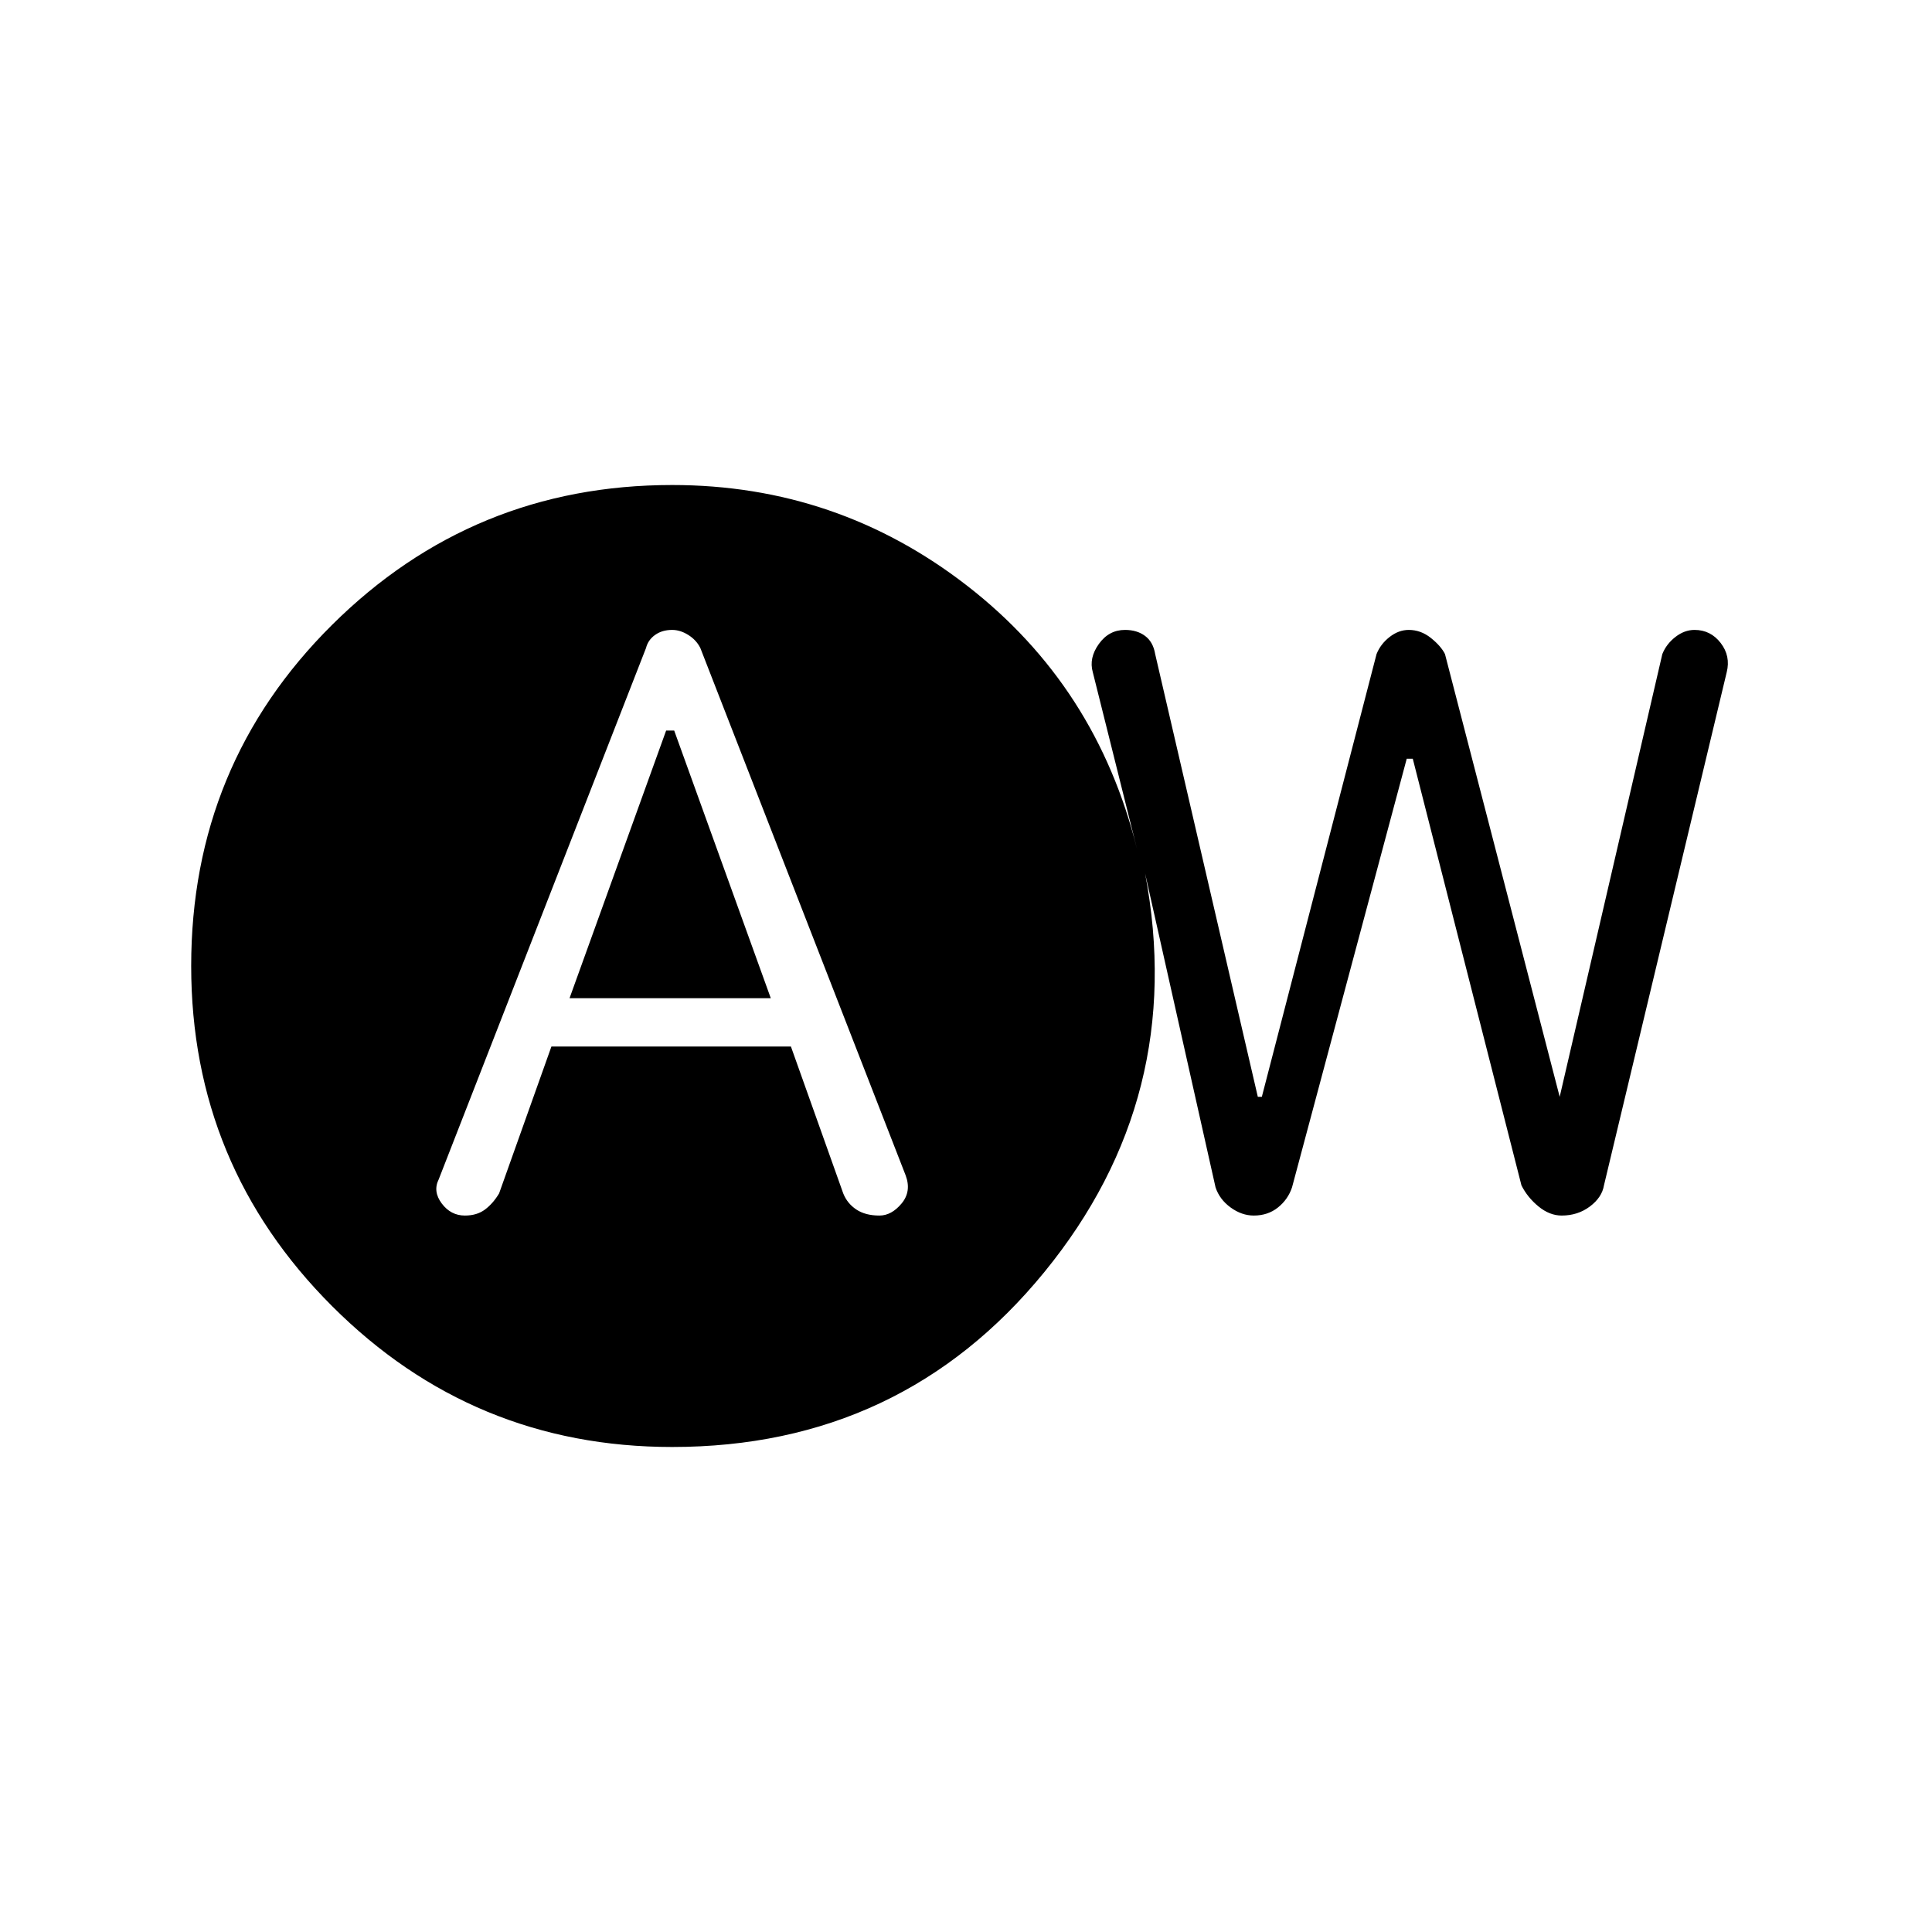 <svg xmlns="http://www.w3.org/2000/svg" height="48" width="48"><path d="M11.55 30.2Q11.85 30.2 12.05 30.05Q12.25 29.9 12.4 29.65L13.7 26H19.65L20.95 29.65Q21.05 29.9 21.275 30.05Q21.5 30.2 21.85 30.2Q22.15 30.2 22.4 29.9Q22.65 29.6 22.5 29.2L17.4 16.1Q17.3 15.9 17.1 15.775Q16.9 15.65 16.7 15.65Q16.45 15.65 16.275 15.775Q16.1 15.9 16.05 16.1L10.9 29.3Q10.75 29.6 10.975 29.9Q11.2 30.2 11.55 30.2ZM14.15 24.8 16.55 18.15H16.75L19.15 24.8ZM16.7 35.95Q11.75 35.95 8.25 32.45Q4.75 28.95 4.75 24Q4.75 19 8.25 15.525Q11.75 12.05 16.7 12.05Q20.8 12.05 24.025 14.55Q27.25 17.05 28.25 21.1L27.15 16.7Q27.05 16.35 27.3 16Q27.55 15.65 27.95 15.65Q28.25 15.65 28.45 15.8Q28.65 15.95 28.7 16.25L31.25 27.25H31.35L34.2 16.25Q34.3 16 34.525 15.825Q34.75 15.65 35 15.65Q35.3 15.65 35.55 15.85Q35.8 16.05 35.9 16.25L38.75 27.25L41.3 16.25Q41.4 16 41.625 15.825Q41.85 15.65 42.1 15.65Q42.5 15.65 42.75 15.975Q43 16.3 42.9 16.7L39.85 29.45Q39.8 29.75 39.5 29.975Q39.2 30.2 38.8 30.2Q38.5 30.2 38.225 29.975Q37.95 29.75 37.8 29.45L35.1 18.85H34.95L32.1 29.5Q32 29.8 31.75 30Q31.5 30.2 31.15 30.2Q30.85 30.2 30.575 30Q30.3 29.8 30.2 29.5L28.45 21.7Q29.5 27.25 25.95 31.6Q22.4 35.95 16.7 35.95Z"/></svg>
